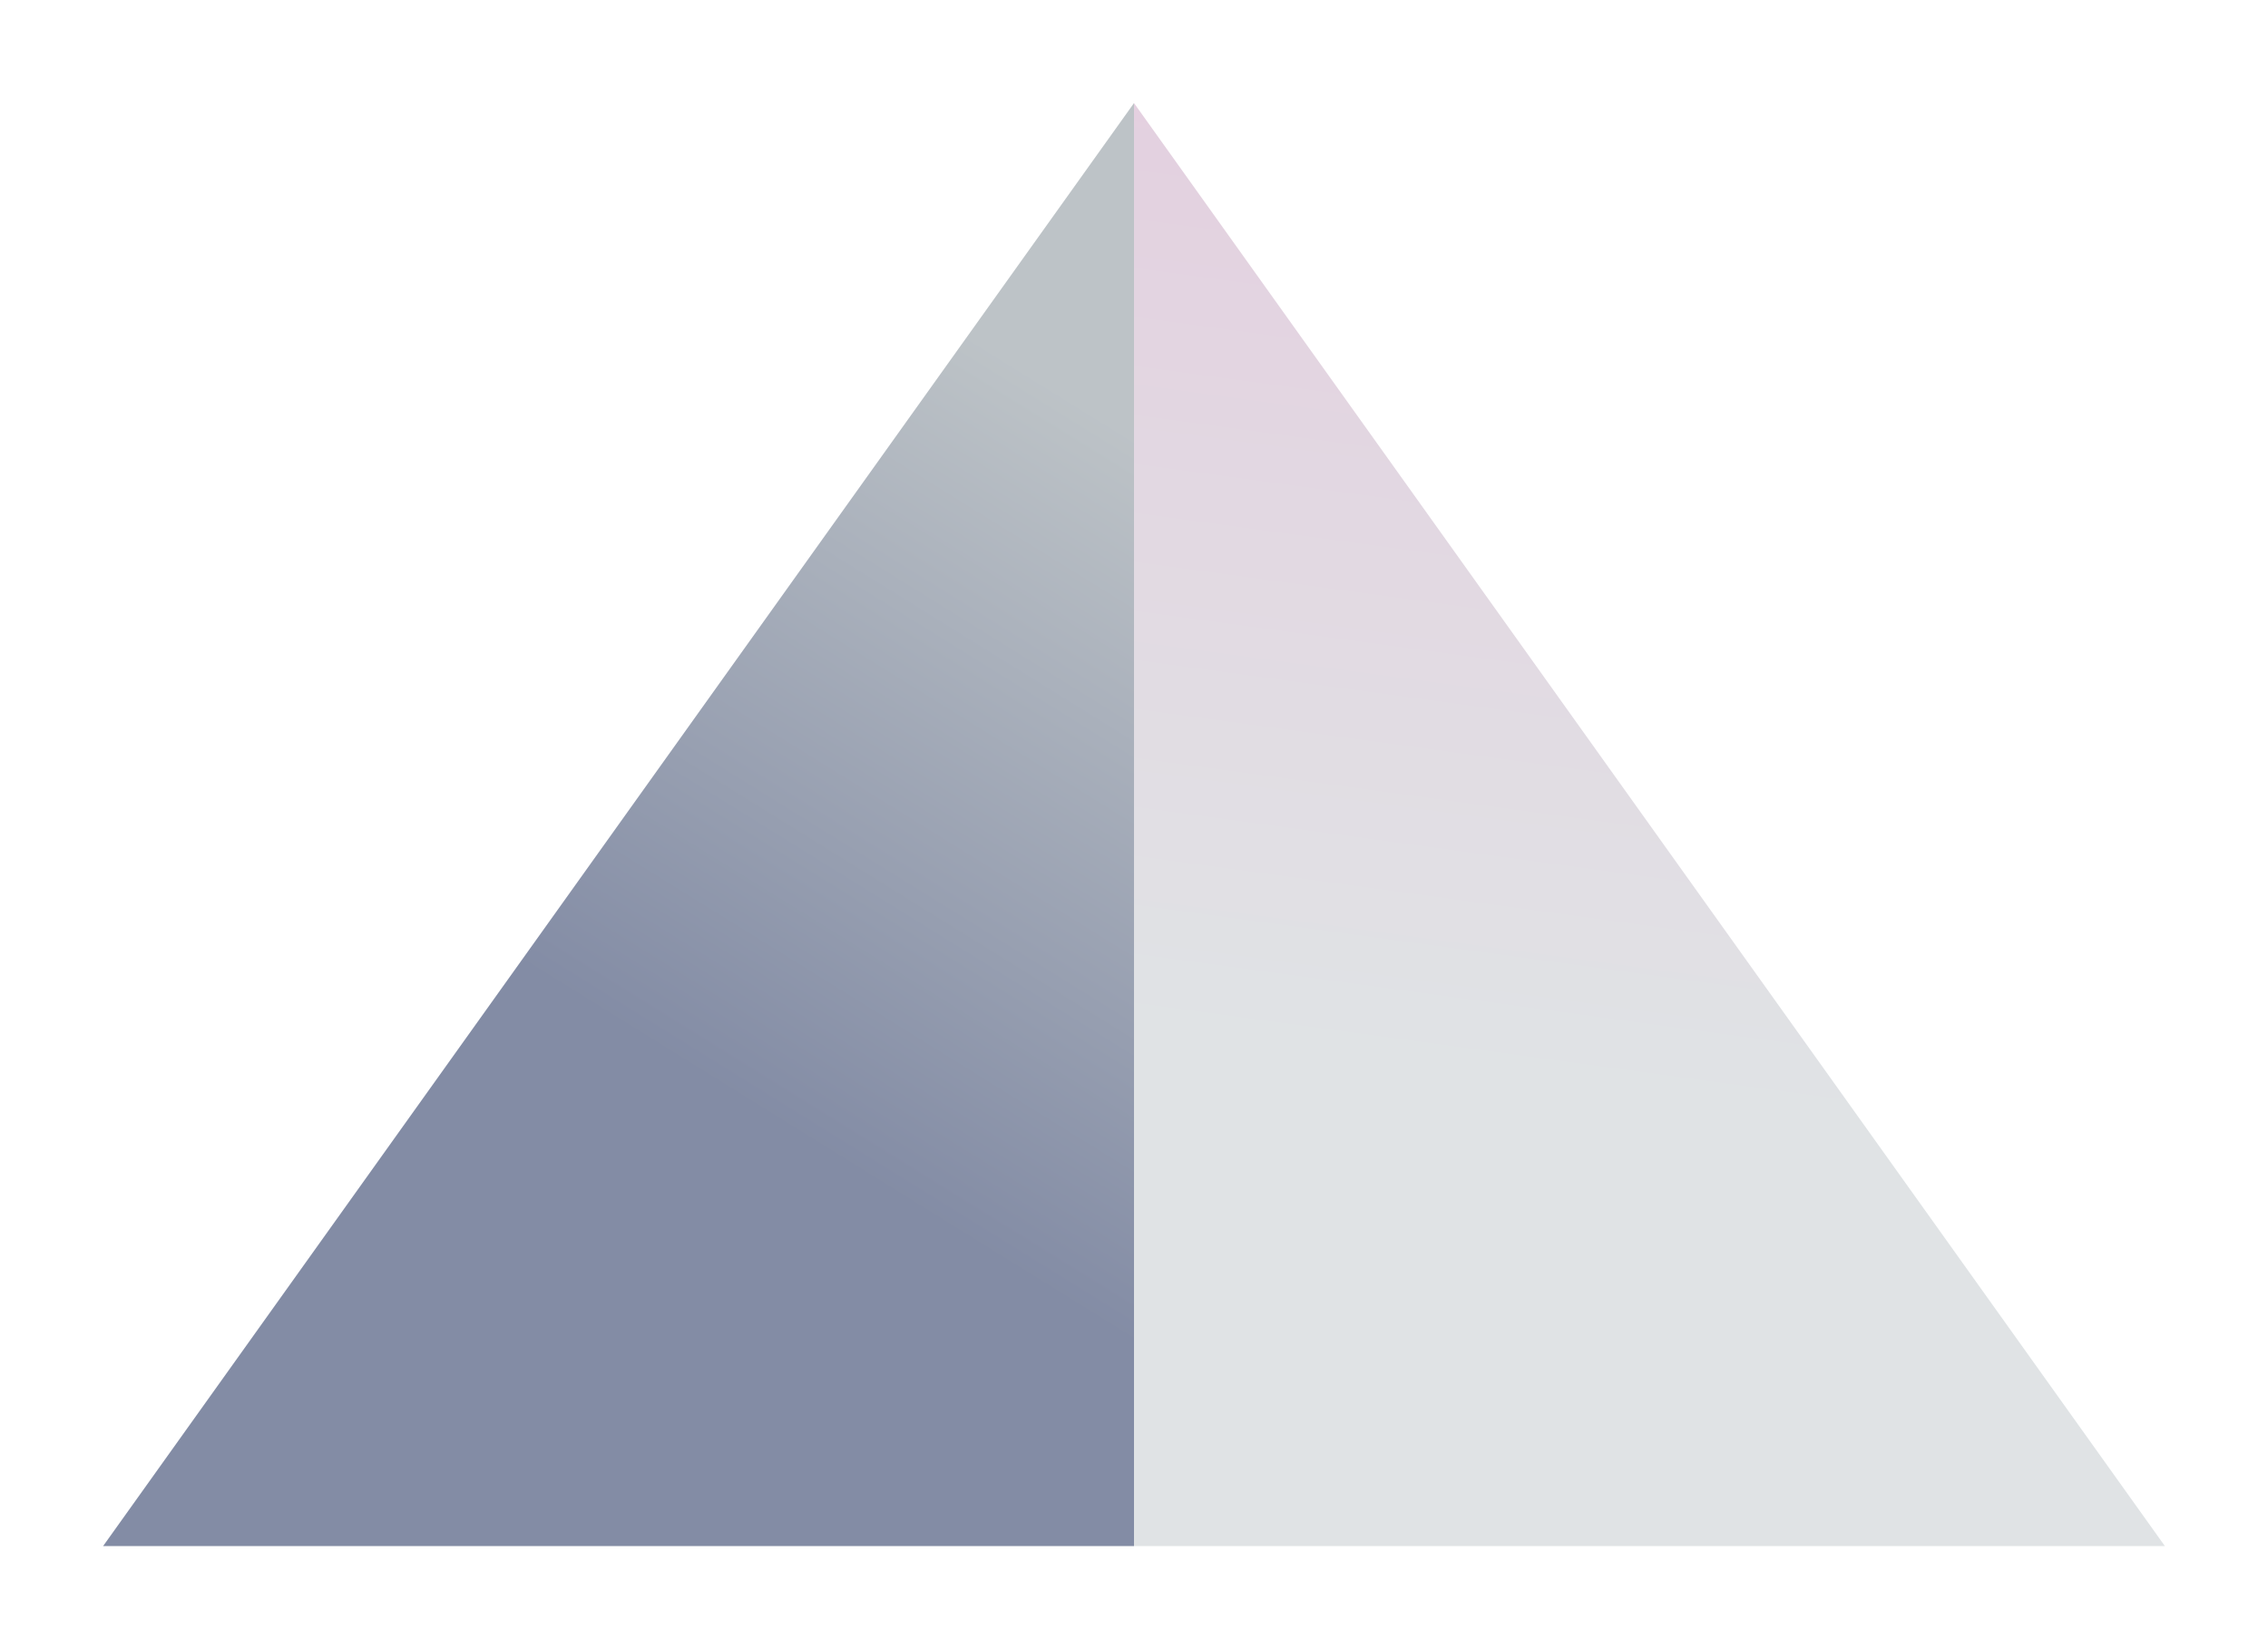 
<svg width="66px" height="48px" viewBox="0 0 66 48" version="1.1" xmlns="http://www.w3.org/2000/svg" xmlns:xlink="http://www.w3.org/1999/xlink">
    <!-- Generator: Sketch 46.2 (44496) - http://www.bohemiancoding.com/sketch -->
    <desc>Created with Sketch.</desc>
    <defs>
        <filter x="-12.5%" y="-20.2%" width="120.0%" height="131.0%" filterUnits="objectBoundingBox" id="filter-1">
            <feOffset dx="-2" dy="-2" in="SourceAlpha" result="shadowOffsetOuter1"></feOffset>
            <feGaussianBlur stdDeviation="1.5" in="shadowOffsetOuter1" result="shadowBlurOuter1"></feGaussianBlur>
            <feColorMatrix values="0 0 0 0 0   0 0 0 0 0   0 0 0 0 0  0 0 0 0.216 0" type="matrix" in="shadowBlurOuter1" result="shadowMatrixOuter1"></feColorMatrix>
            <feMerge>
                <feMergeNode in="shadowMatrixOuter1"></feMergeNode>
                <feMergeNode in="SourceGraphic"></feMergeNode>
            </feMerge>
        </filter>
        <linearGradient x1="65.191%" y1="7.719%" x2="42.065%" y2="60.396%" id="linearGradient-2">
            <stop stop-color="#BDC3C7" offset="0%"></stop>
            <stop stop-color="#838CA5" offset="100%"></stop>
        </linearGradient>
        <linearGradient x1="100%" y1="73.64%" x2="111.411%" y2="-44.692%" id="linearGradient-3">
            <stop stop-color="#E0E3E5" offset="0%"></stop>
            <stop stop-color="#E4CEDF" offset="59.414%"></stop>
            <stop stop-color="#D0D8DD" offset="100%"></stop>
        </linearGradient>
    </defs>
    <g id="Welcome" stroke="none" stroke-width="1" fill="none" fill-rule="evenodd">
        <g id="Bootstrap-xs-Copy-2" transform="translate(-89, -344)">
            <g id="Group-2" filter="url(#filter-1)" transform="translate(94, 349)">
                <polygon id="Triangle-5-Copy-3" fill="url(#linearGradient-2)" points="30 0 30 42 0 42"></polygon>
                <polygon id="Triangle-5-Copy-2" fill="url(#linearGradient-3)" points="30 -4.58994957e-15 30 42 60 42"></polygon>
            </g>
        </g>
    </g>
</svg>
